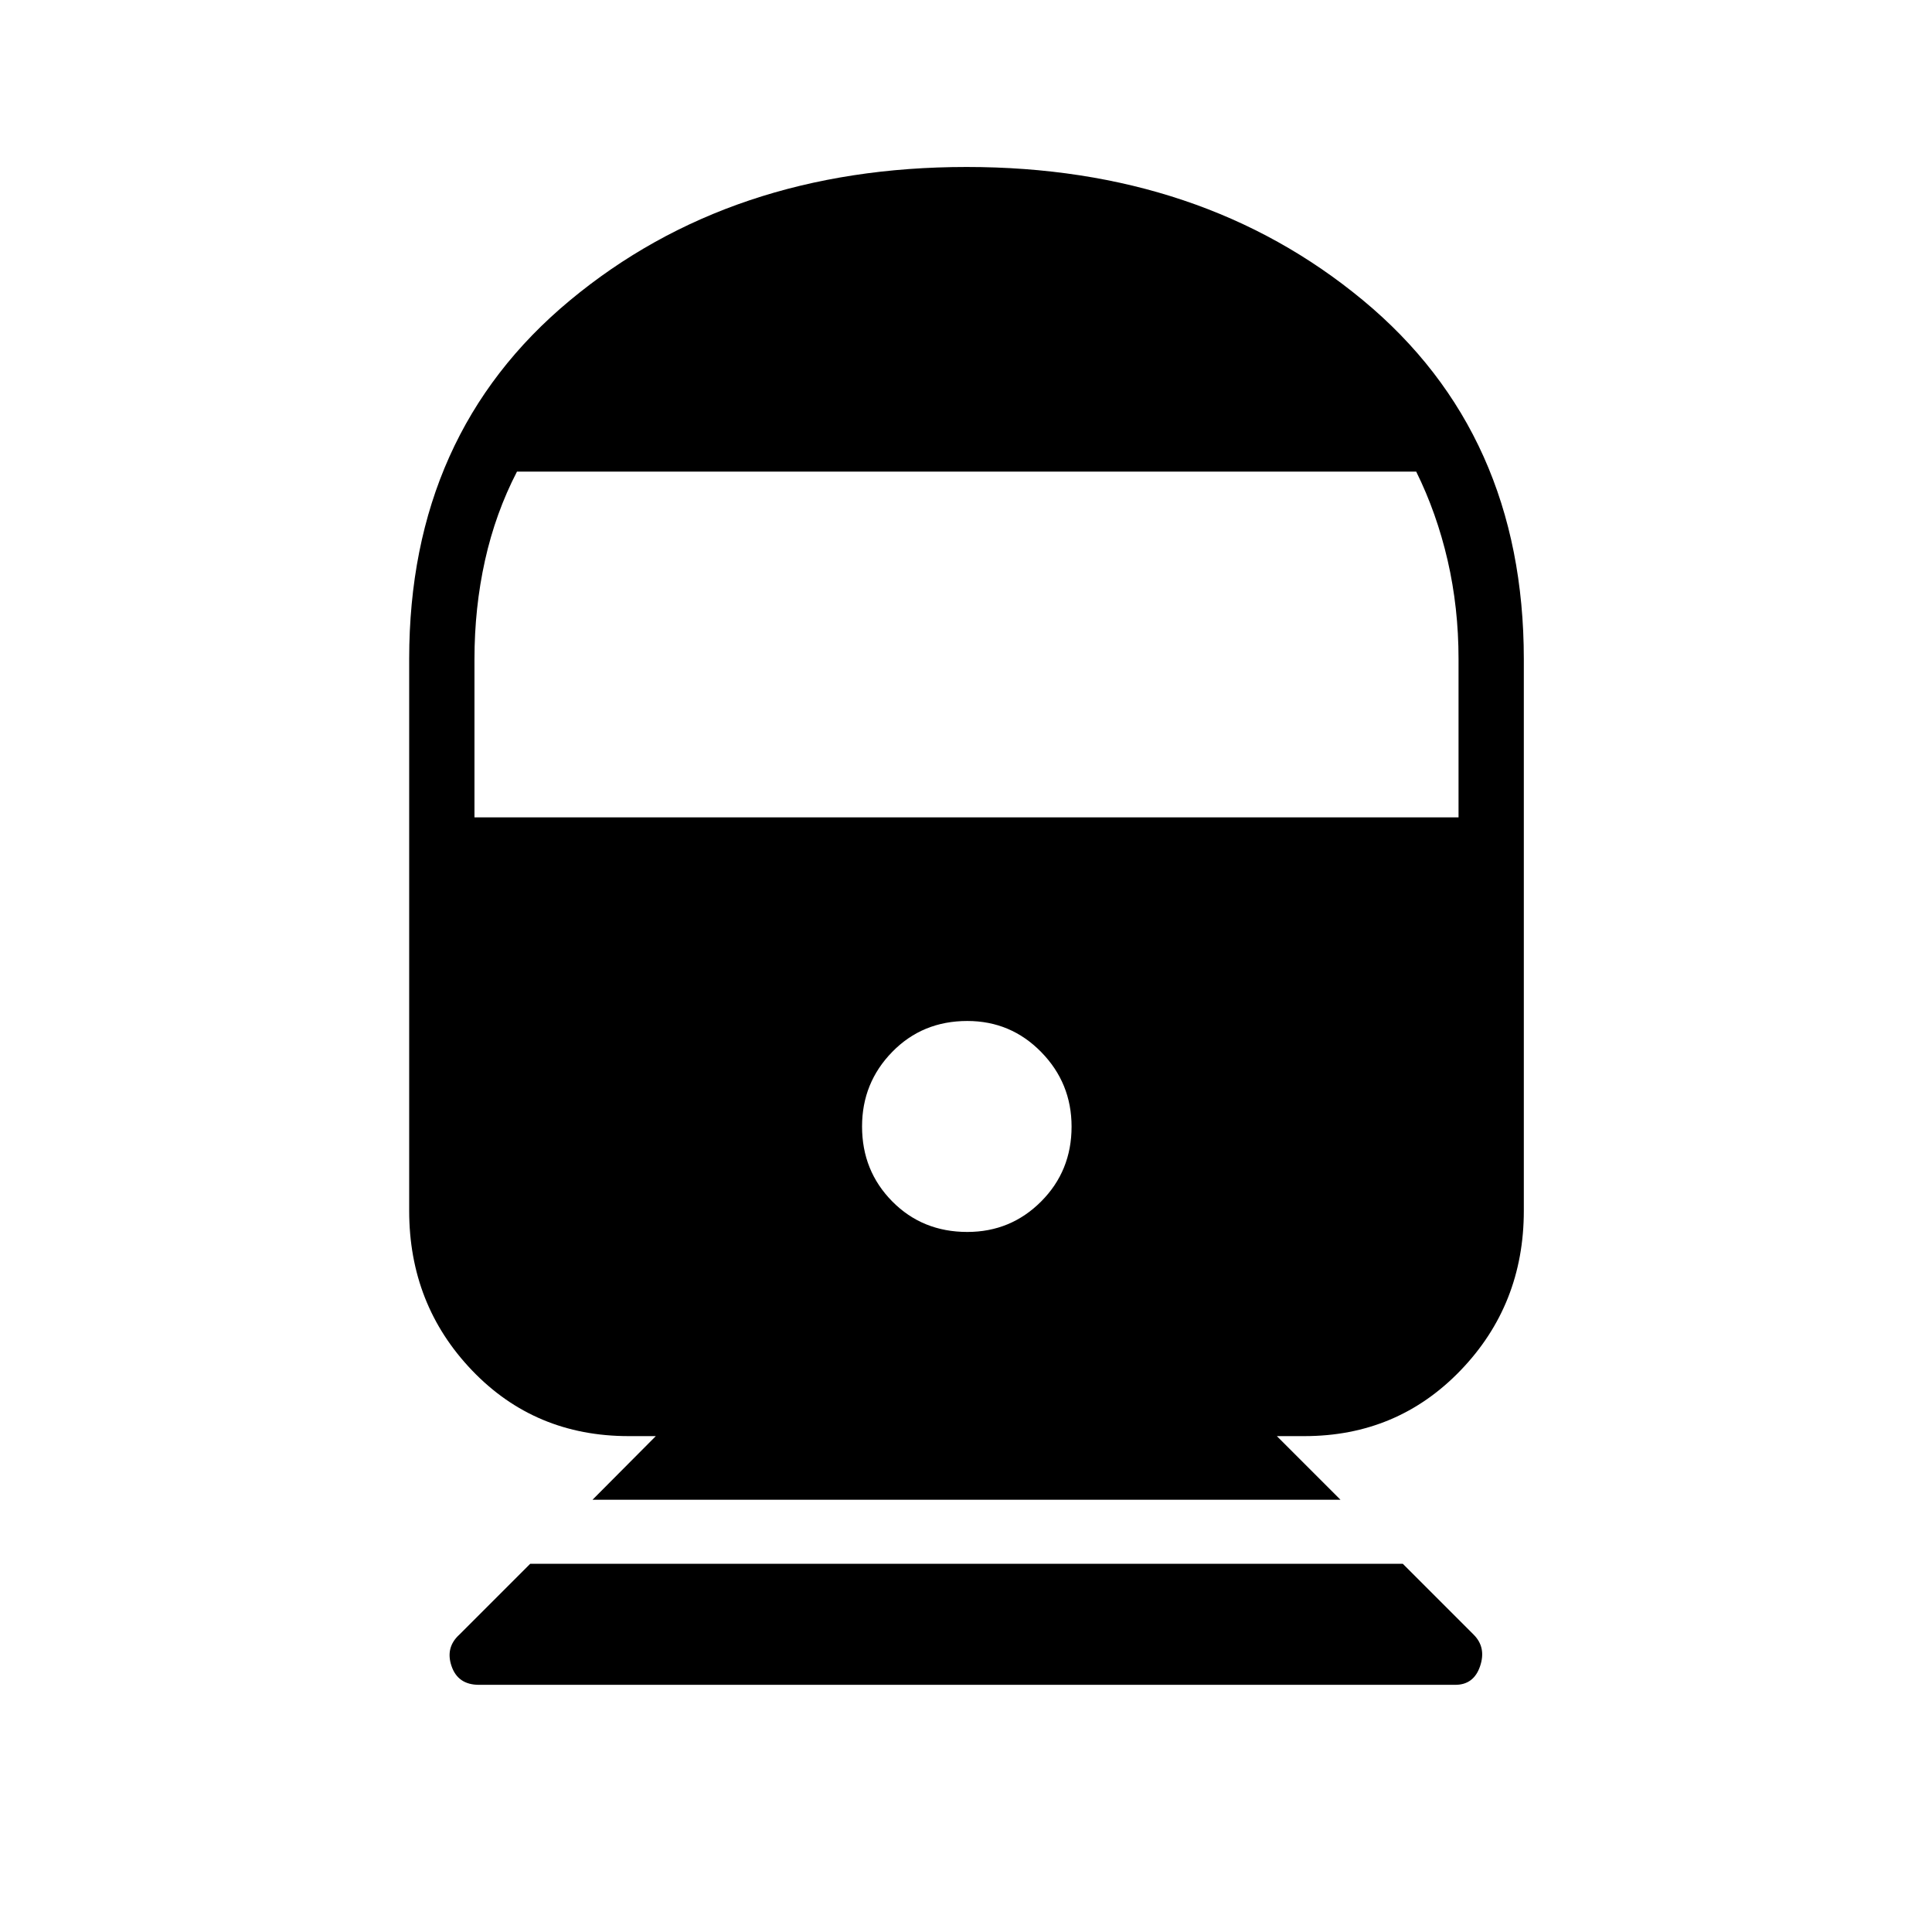 <svg xmlns="http://www.w3.org/2000/svg" height="40" viewBox="0 -960 960 960" width="40"><path d="M238.01-122.82q-10.47 0-13.64-9.3-3.18-9.29 3.98-15.73l35.1-35.1h433.6l35.21 35.21q6.33 6.33 3.2 15.62-3.13 9.3-12.31 9.3H238.01Zm56.4-91.96 31.46-31.62h-13.49q-46.59 0-77.82-32.65-31.24-32.64-31.24-79.35v-274.17q0-111.8 79.83-178.13 79.84-66.33 197.16-66.33 116.98 0 196.93 66.22 79.94 66.22 79.94 178.37v274.04q0 46.71-31.44 79.35-31.44 32.65-77.62 32.65h-13.65l31.62 31.62H294.41Zm186.24-133.07q21.59 0 36.7-15.16 15.11-15.17 15.11-37.17 0-21.67-15.11-37.08-15.11-15.42-36.7-15.42-22.3 0-37.3 15.36-15 15.36-15 37.06 0 22.04 15 37.23 15 15.18 37.3 15.18Zm-244.89-206h488.98v-78.73q0-25.44-5.42-48.96-5.43-23.51-15.61-44.11H256.88q-10.66 20.6-15.89 44.11-5.23 23.52-5.23 49.1v78.59Z"/></svg>